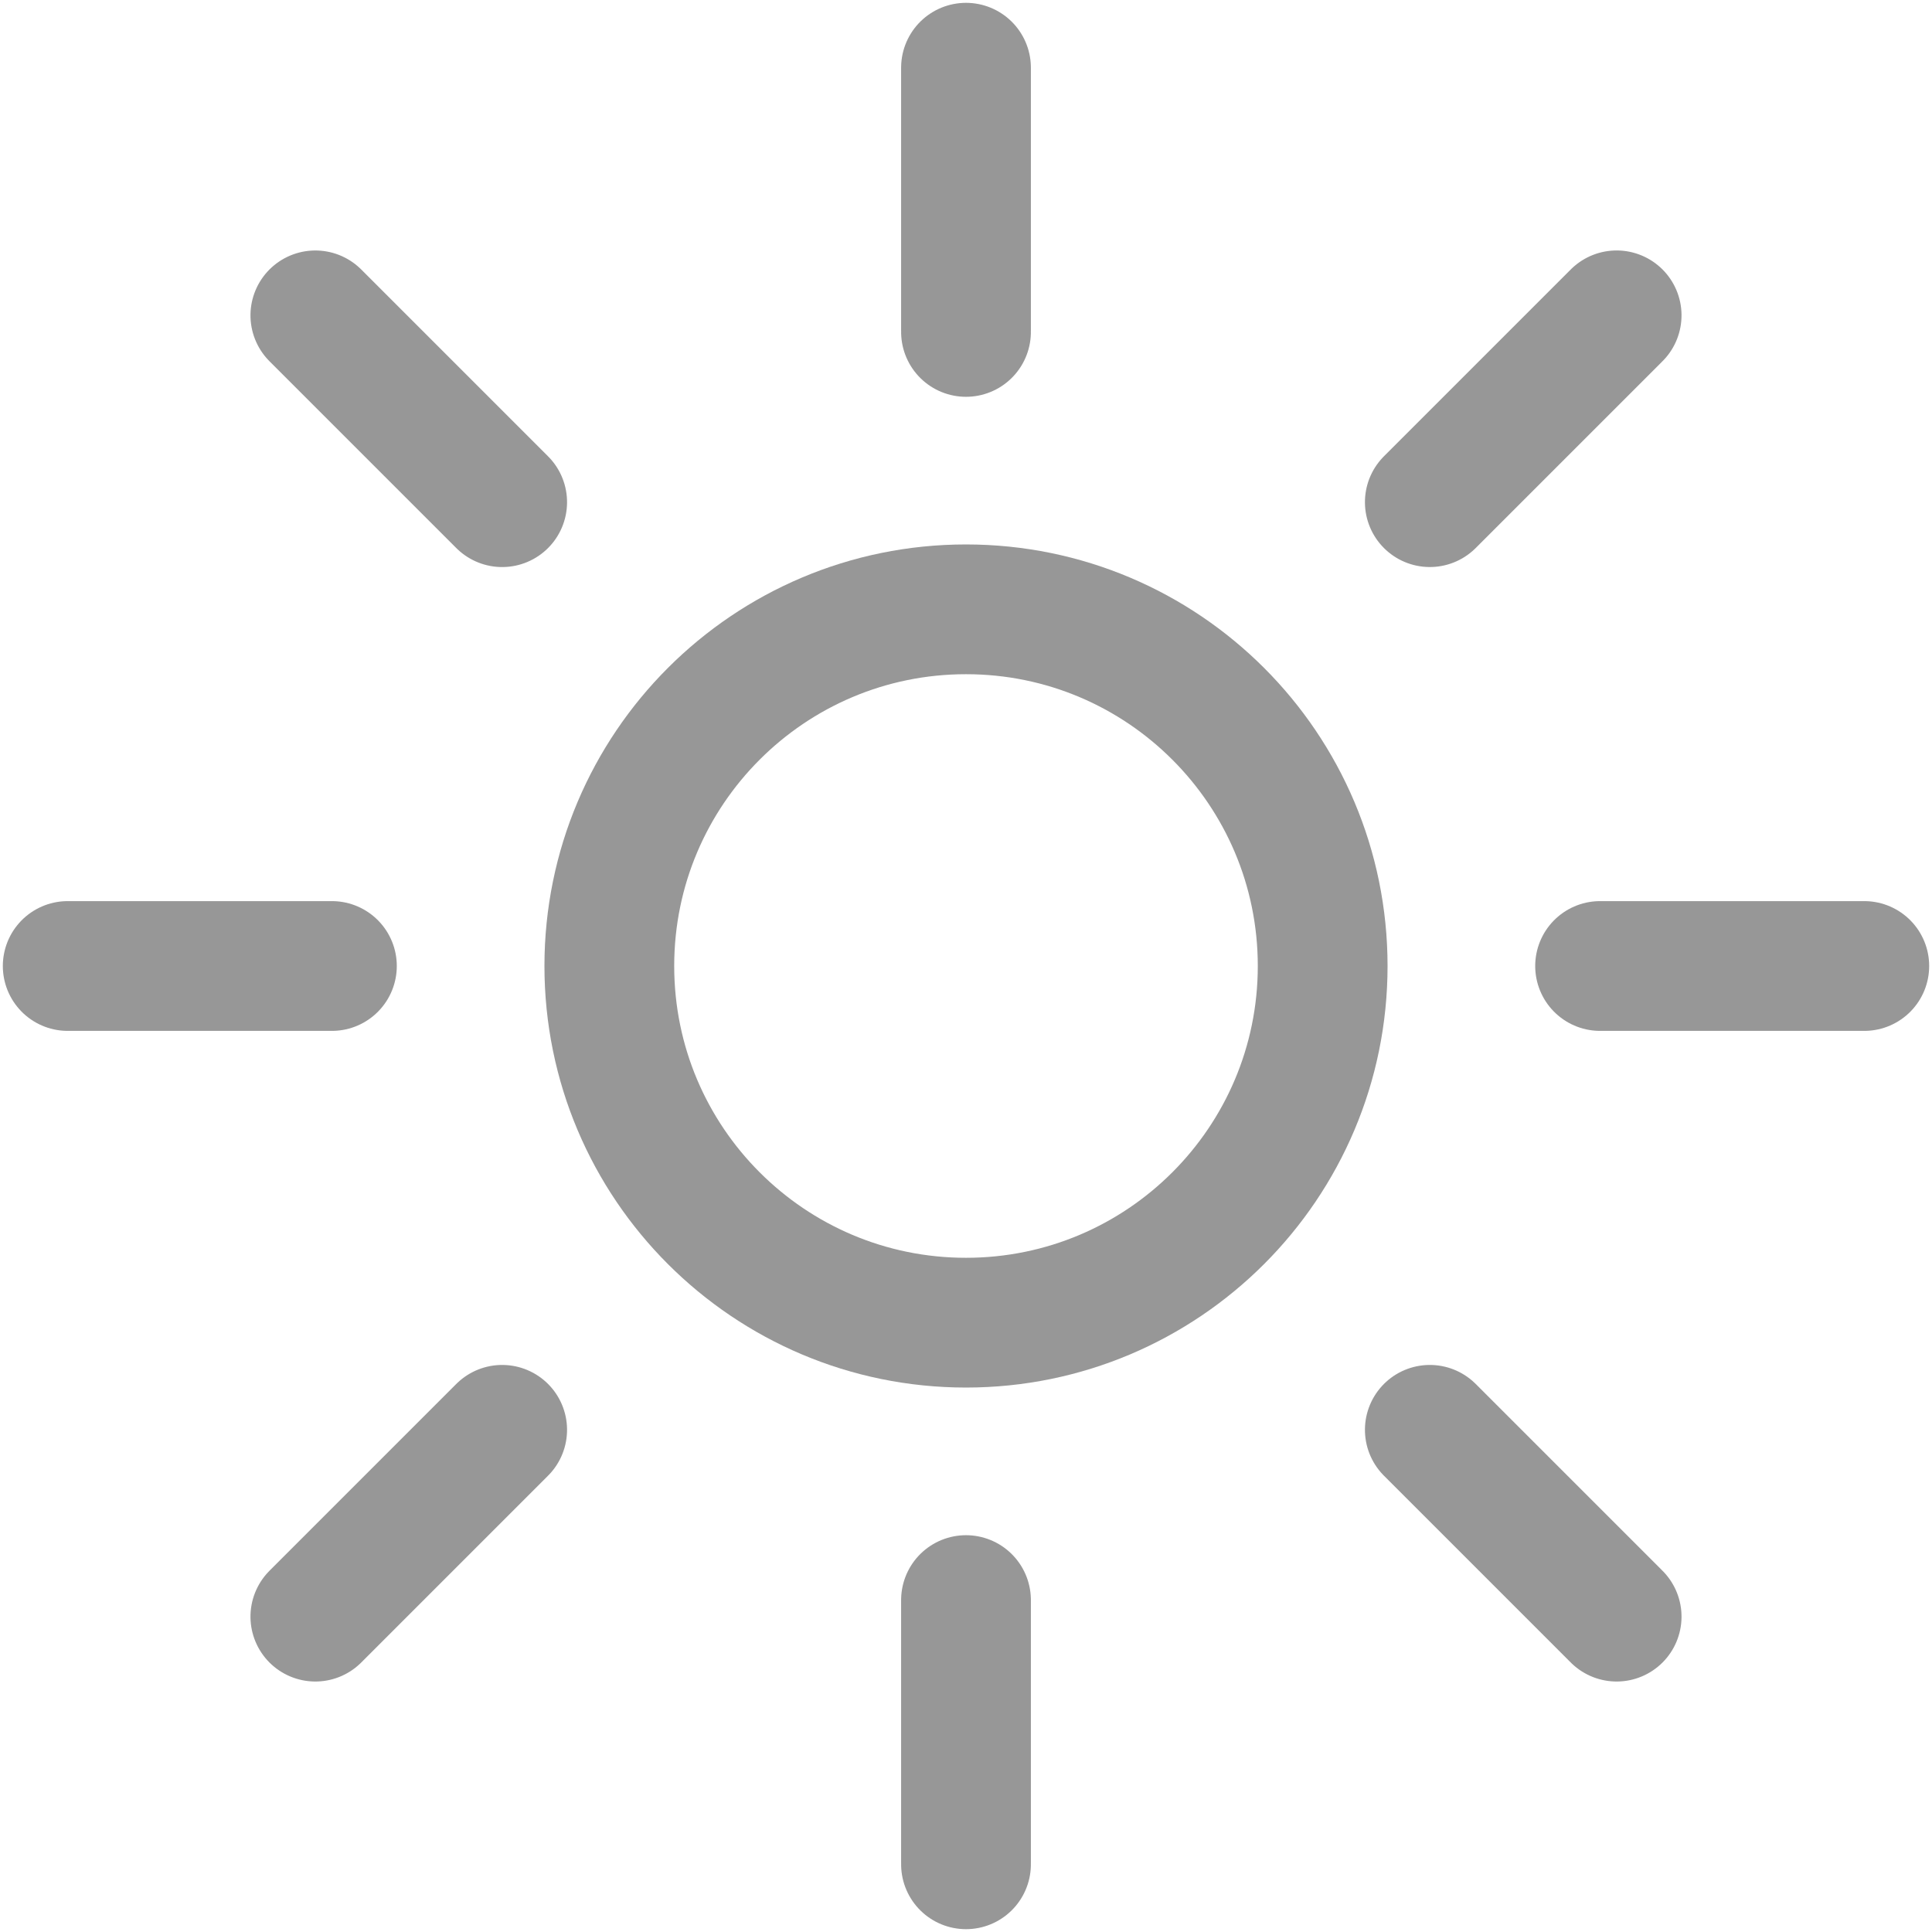 <svg xmlns="http://www.w3.org/2000/svg" width="536" height="536" viewBox="0 0 536 536">
  <g fill="none" fill-rule="evenodd" stroke="#979797" stroke-width="36" transform="translate(18 18)">
    <path d="M348.953,250 C348.953,304.652 304.65,348.953 250,348.953 C195.35,348.953 151.047,304.65 151.047,250 C151.047,195.35 195.35,151.047 250,151.047 C304.65,151.047 348.953,195.35 348.953,250"/>
    <path stroke-linecap="round" d="M286.65,37.435 L213.351,37.435" transform="rotate(90 250 37.435)"/>
    <path stroke-linecap="round" d="M286.649,462.565 L213.35,462.565" transform="rotate(90 250 462.565)"/>
    <path stroke-linecap="round" d="M499.214,250 L425.915,250" transform="rotate(180 462.565 250)"/>
    <path stroke-linecap="round" d="M74.085,250 L0.786,250" transform="rotate(180 37.435 250)"/>
    <path stroke-linecap="round" d="M441.243,95.401 L367.945,95.401" transform="rotate(135 404.594 95.4)"/>
    <path stroke-linecap="round" d="M132.053,404.594 L58.756,404.594" transform="rotate(135 95.404 404.594)"/>
    <path stroke-linecap="round" d="M441.243,404.594 L367.945,404.594" transform="rotate(-135 404.594 404.594)"/>
    <path stroke-linecap="round" d="M132.053,95.406 L58.756,95.406" transform="rotate(-135 95.404 95.406)"/>
  </g>
</svg>
